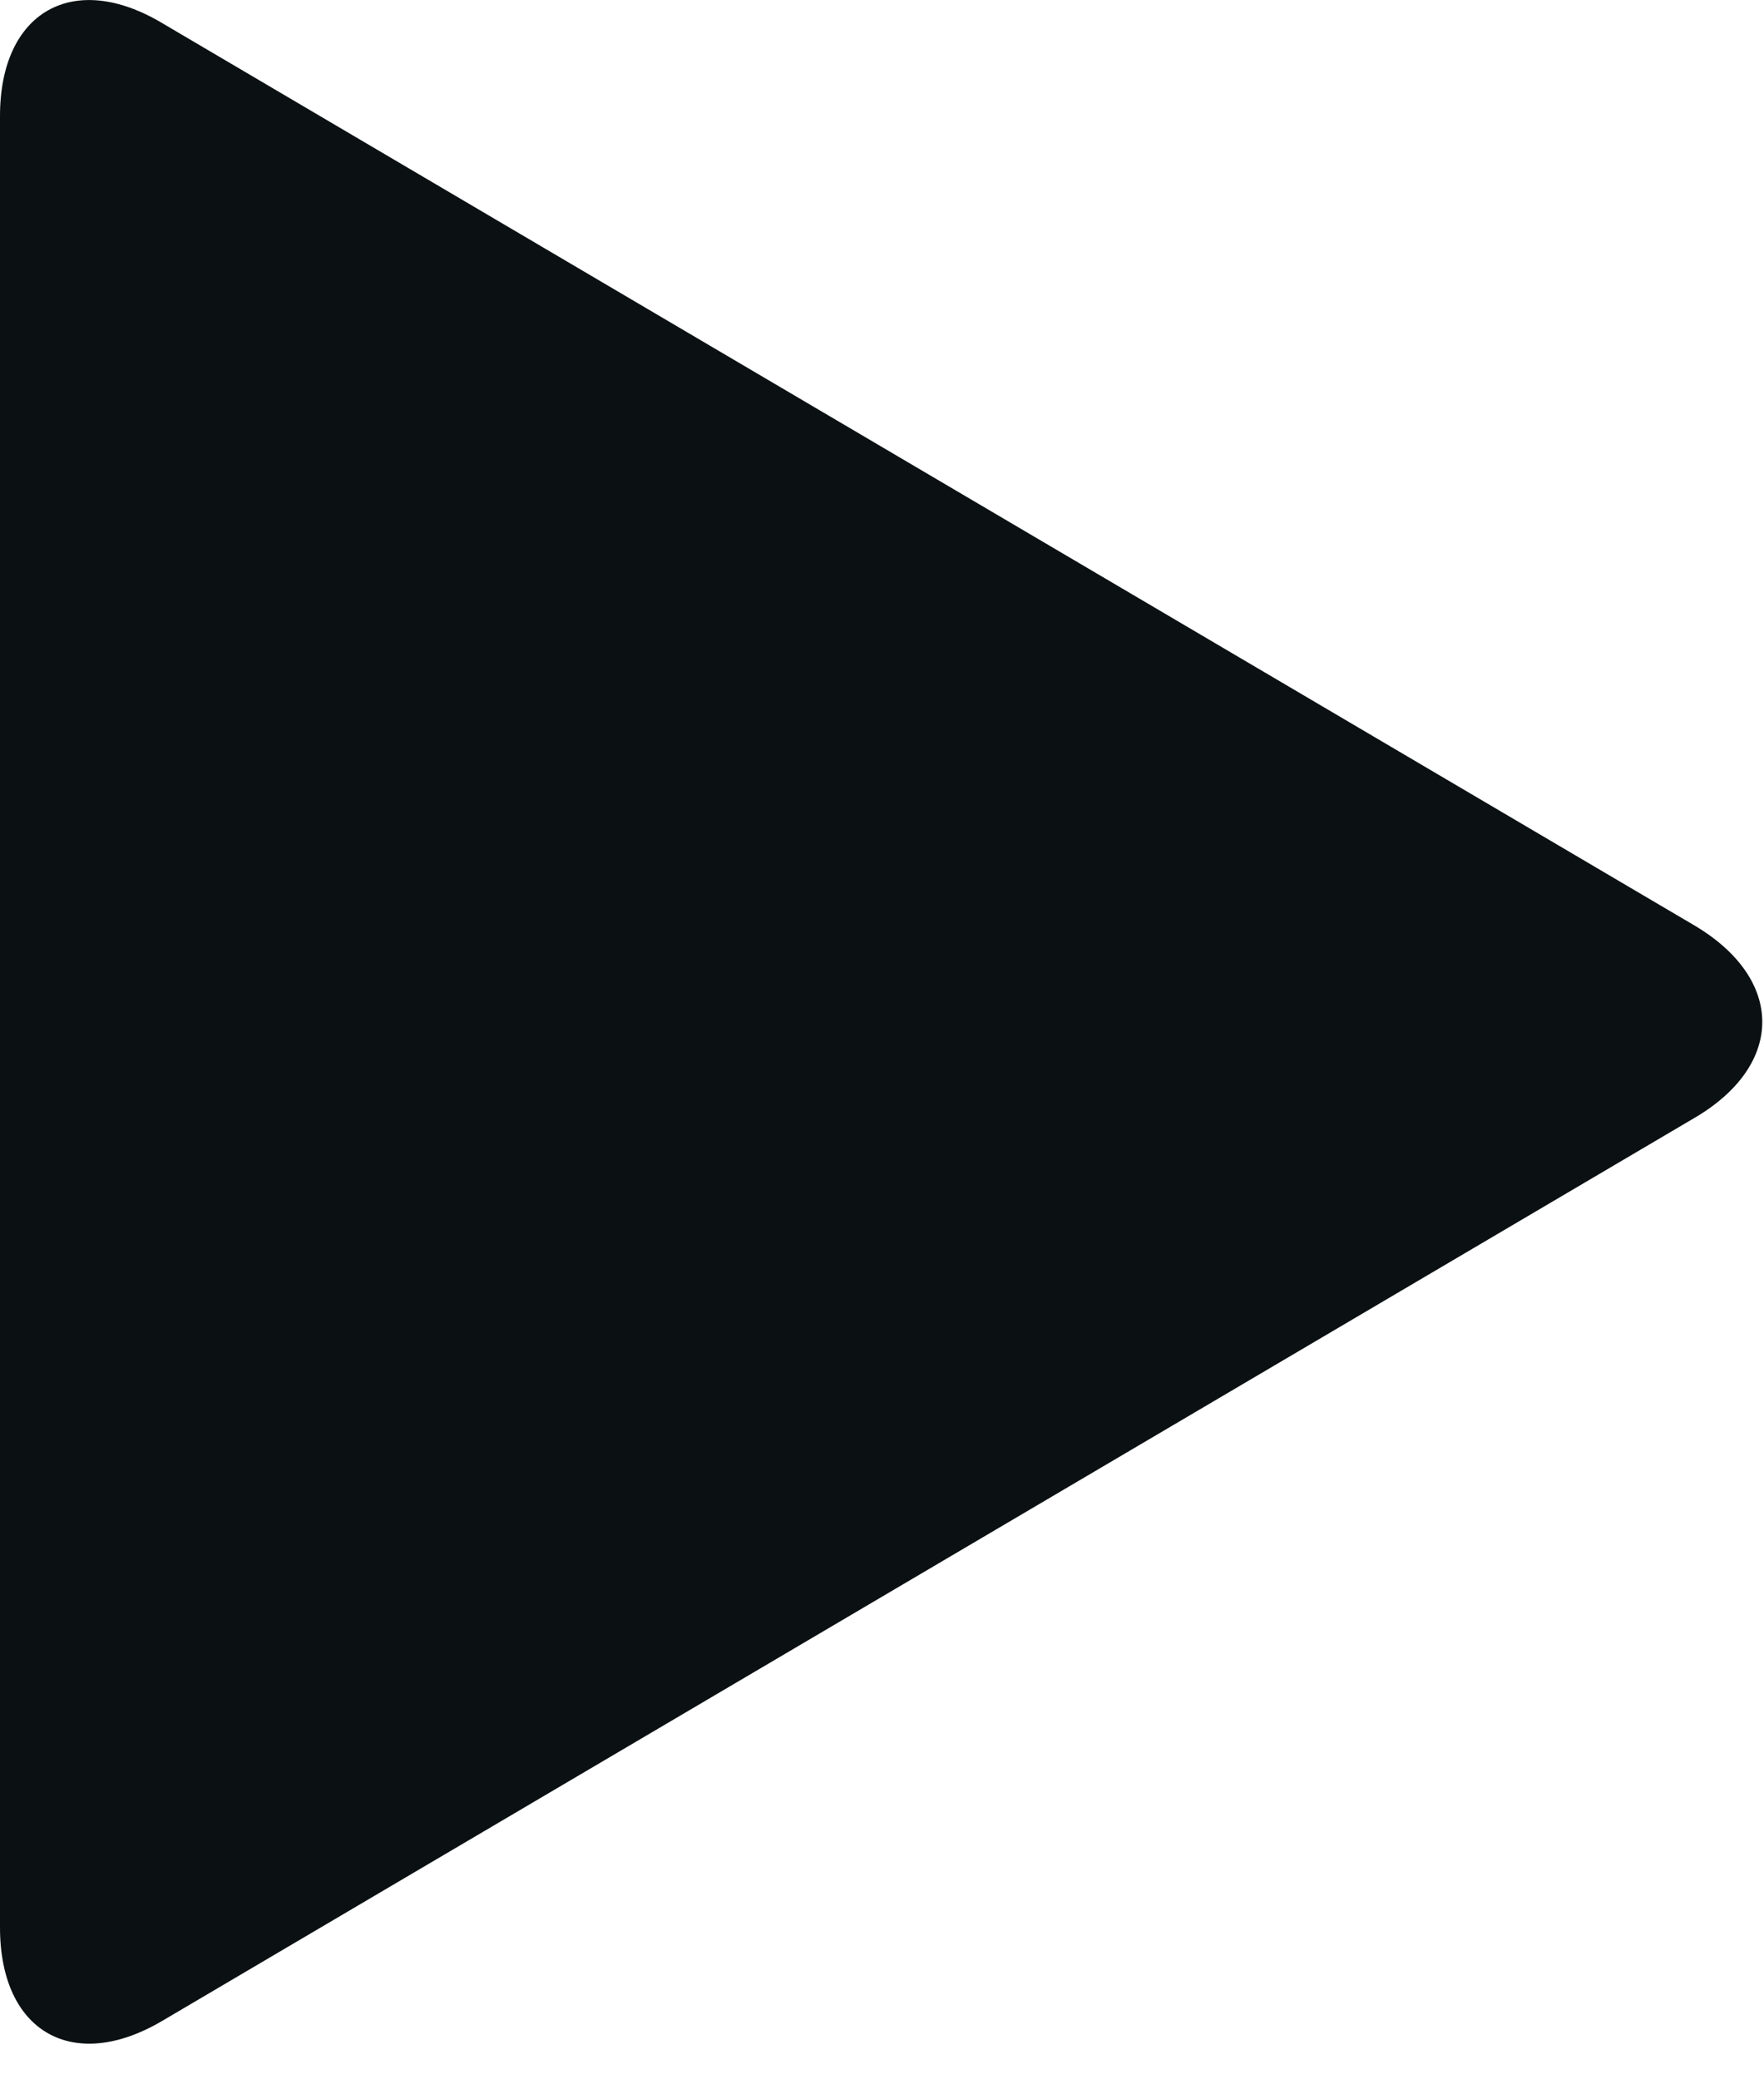 <svg width="28" height="33" viewBox="0 0 28 33" fill="none" xmlns="http://www.w3.org/2000/svg">
<g clip-path="url(#clip0_71_6)">
<path d="M26.9 17.74C28.33 16.9 28.33 15.54 26.9 14.69L2.58 0.37C1.16 -0.48 0 0.19 0 1.84V30.59C0 32.25 1.16 32.91 2.58 32.07L26.9 17.74Z" fill="#0B1113"/>
</g>
<defs>
<clipPath id="clip0_71_6">
<rect width="27.97" height="32.43" fill="white"/>
</clipPath>
</defs>
</svg>
